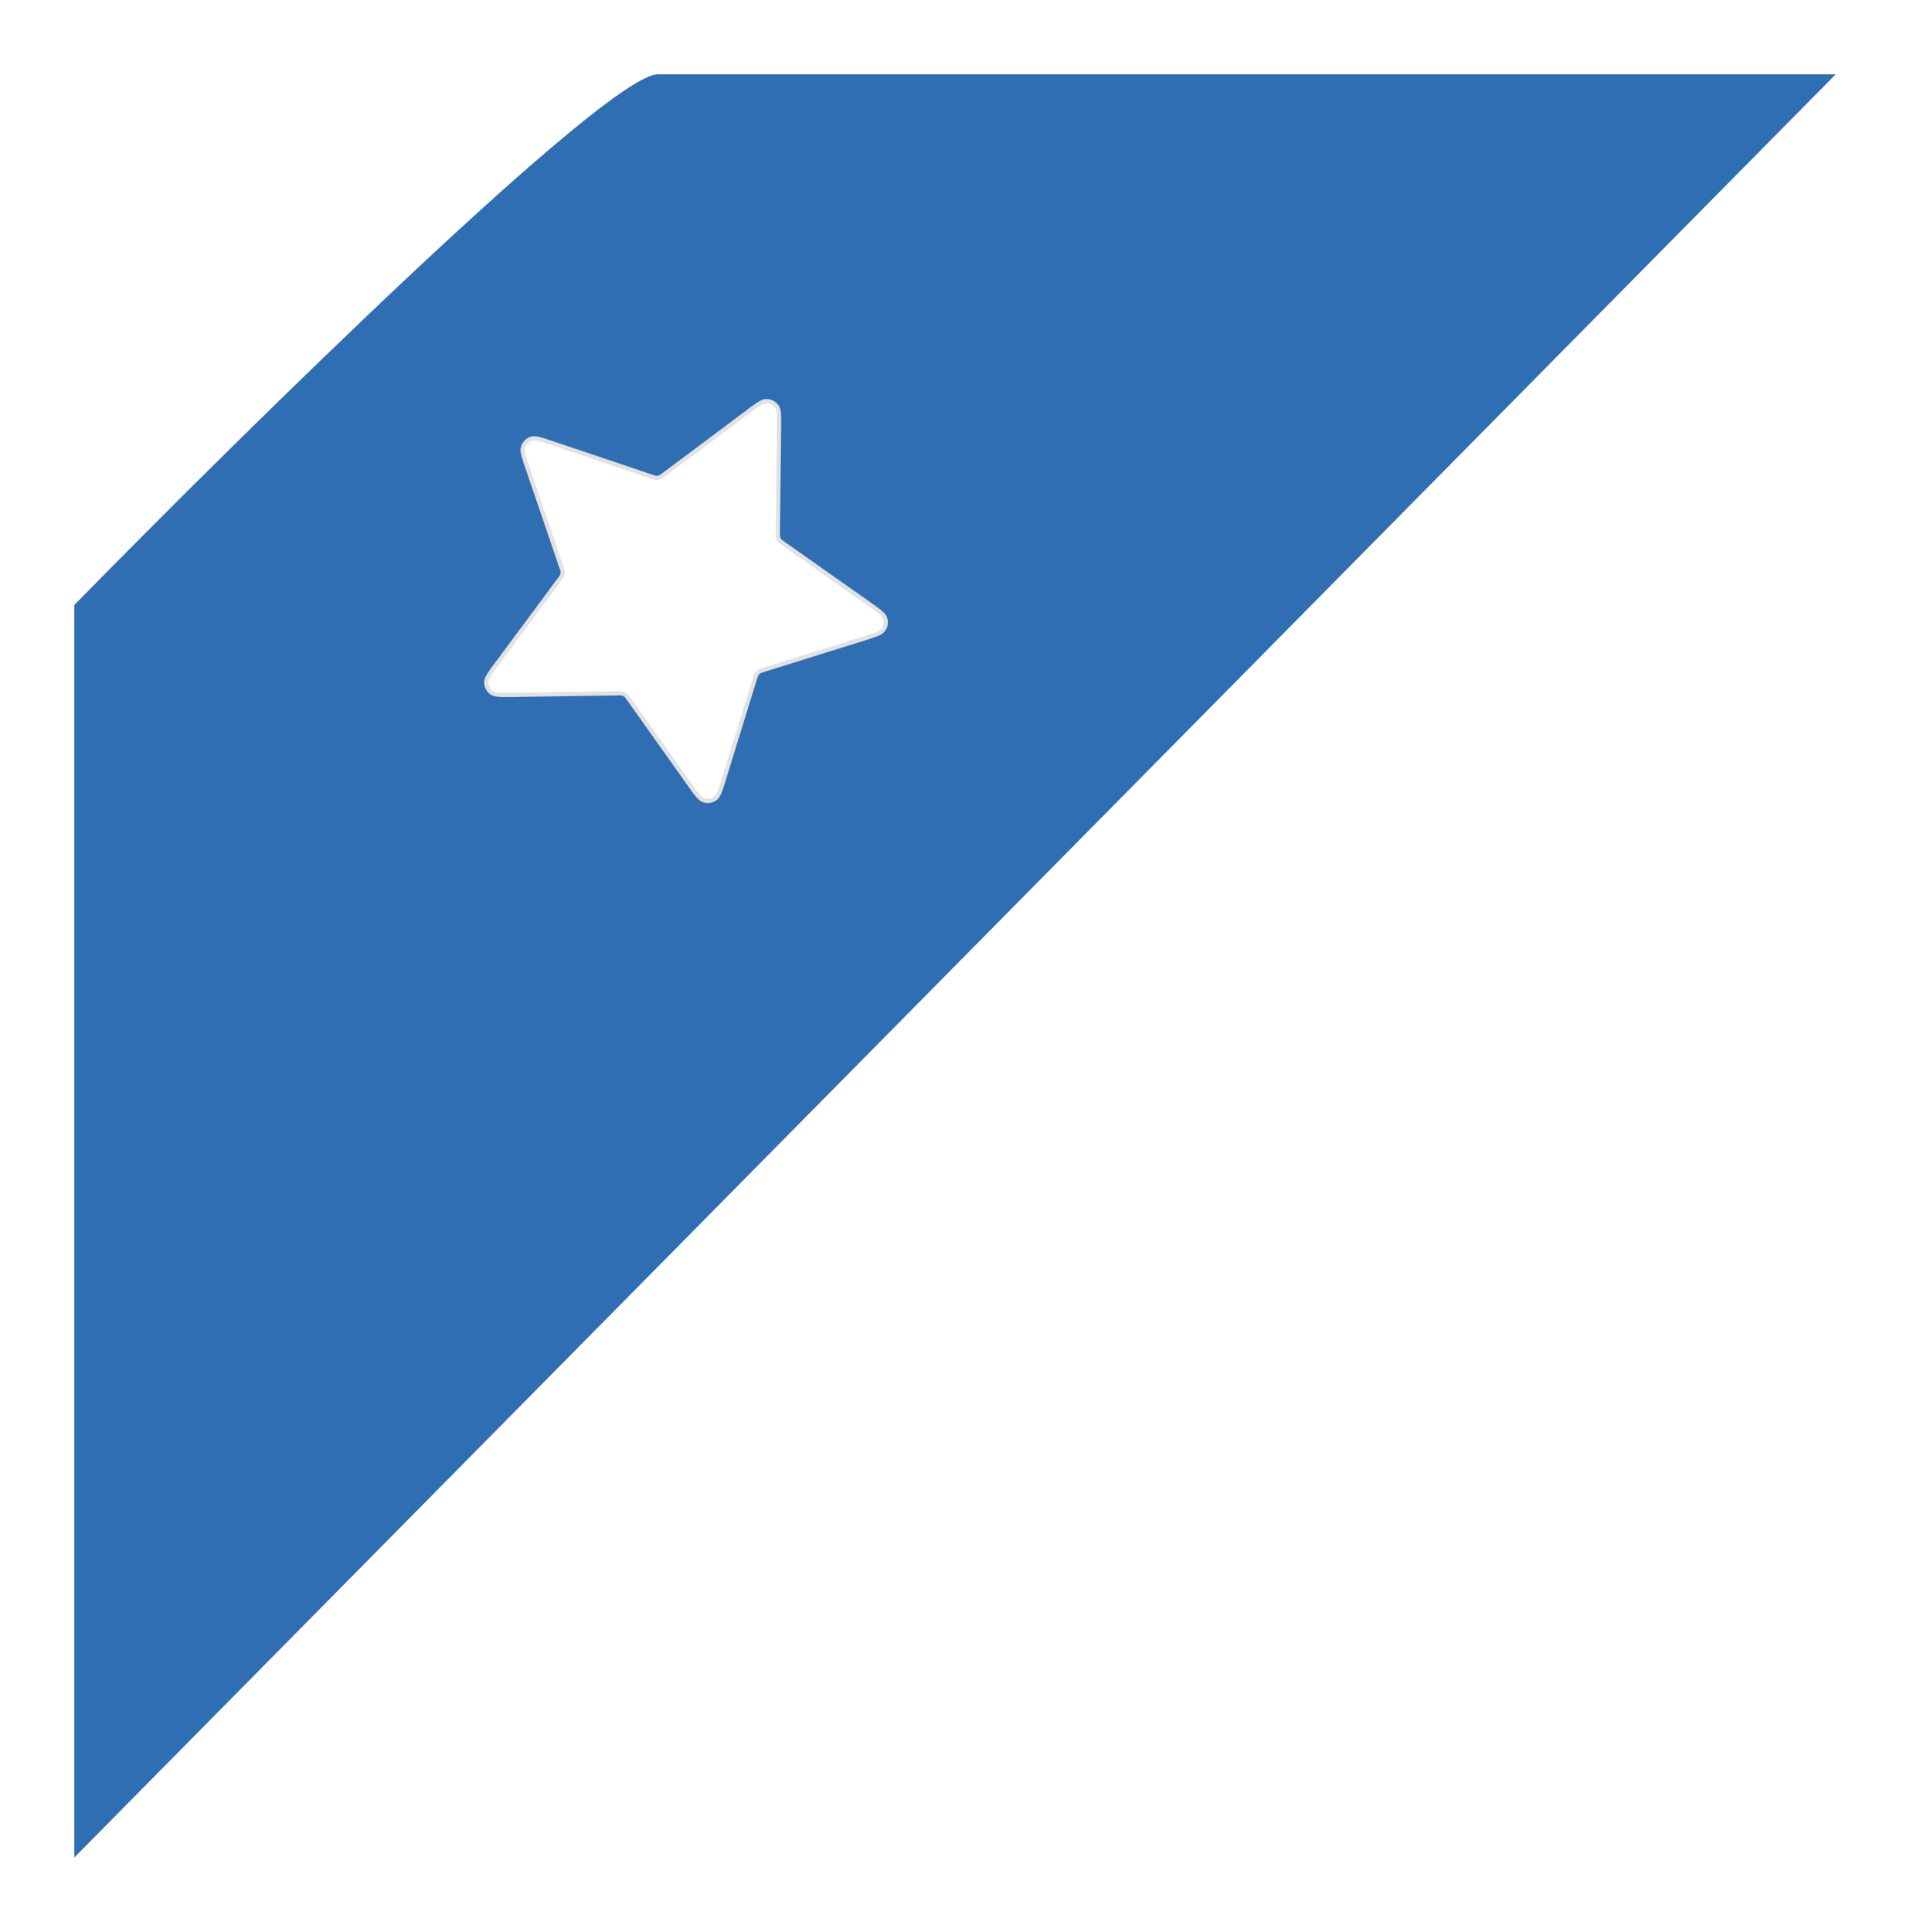 <svg width="90" height="91" viewBox="0 0 90 91" fill="none" xmlns="http://www.w3.org/2000/svg">
<g filter="url(#filter0_d_1122_31107)">
<path d="M3.5 25.5L3.5 84.5L6.958 81L86.5 0.5H31C28.6 0.5 11.667 17.167 3.5 25.5Z" fill="#306EB3"/>
</g>
<g clip-path="url(#clip0_1122_31107)">
<path d="M24.653 21.039C24.614 21.149 24.627 21.276 24.663 21.424C24.698 21.572 24.763 21.76 24.845 22.002L24.847 22.007L26.441 26.683C26.493 26.834 26.511 26.891 26.513 26.946C26.515 26.998 26.507 27.049 26.489 27.098C26.471 27.15 26.436 27.198 26.341 27.326L23.395 31.296L23.391 31.3C23.239 31.505 23.12 31.665 23.041 31.795C22.962 31.925 22.911 32.041 22.914 32.158C22.92 32.339 23.006 32.508 23.15 32.618C23.243 32.689 23.367 32.716 23.519 32.727C23.671 32.739 23.869 32.736 24.125 32.732L24.131 32.732L29.069 32.658C29.229 32.656 29.288 32.656 29.341 32.671C29.391 32.685 29.438 32.709 29.479 32.741C29.522 32.775 29.558 32.823 29.65 32.953L32.509 36.98L32.512 36.985C32.66 37.193 32.775 37.356 32.874 37.471C32.973 37.587 33.068 37.671 33.18 37.704C33.354 37.755 33.541 37.725 33.69 37.623C33.787 37.556 33.851 37.446 33.909 37.306C33.967 37.165 34.025 36.974 34.101 36.73L34.102 36.725L35.56 32.004C35.607 31.851 35.626 31.795 35.657 31.749C35.685 31.706 35.722 31.669 35.765 31.64C35.811 31.609 35.867 31.59 36.02 31.543L40.736 30.069L40.741 30.067C40.985 29.991 41.175 29.931 41.316 29.873C41.456 29.814 41.566 29.75 41.632 29.654C41.734 29.504 41.764 29.317 41.712 29.143C41.678 29.031 41.594 28.936 41.478 28.838C41.362 28.739 41.199 28.624 40.99 28.477L40.986 28.474L36.949 25.629C36.818 25.537 36.77 25.502 36.736 25.459C36.703 25.418 36.68 25.372 36.665 25.322C36.65 25.269 36.65 25.209 36.652 25.049L36.708 20.111L36.708 20.105C36.711 19.849 36.714 19.651 36.702 19.499C36.689 19.348 36.662 19.223 36.591 19.13C36.48 18.987 36.311 18.901 36.13 18.896C36.013 18.893 35.897 18.945 35.768 19.024C35.638 19.104 35.479 19.223 35.274 19.376L35.27 19.38L31.31 22.339C31.182 22.435 31.134 22.47 31.082 22.489C31.034 22.507 30.982 22.515 30.931 22.513C30.876 22.511 30.819 22.493 30.668 22.442L25.986 20.864L25.981 20.862C25.739 20.78 25.55 20.717 25.402 20.682C25.254 20.646 25.128 20.634 25.017 20.673C24.847 20.734 24.713 20.868 24.653 21.039Z" fill="white" stroke="#E2E2E2" stroke-width="0.2" stroke-linecap="round" stroke-linejoin="round"/>
</g>
<defs>
<filter id="filter0_d_1122_31107" x="0.5" y="0.5" width="89" height="90" filterUnits="userSpaceOnUse" color-interpolation-filters="sRGB">
<feFlood flood-opacity="0" result="BackgroundImageFix"/>
<feColorMatrix in="SourceAlpha" type="matrix" values="0 0 0 0 0 0 0 0 0 0 0 0 0 0 0 0 0 0 127 0" result="hardAlpha"/>
<feOffset dy="3"/>
<feGaussianBlur stdDeviation="1.5"/>
<feComposite in2="hardAlpha" operator="out"/>
<feColorMatrix type="matrix" values="0 0 0 0 0 0 0 0 0 0 0 0 0 0 0 0 0 0 0.25 0"/>
<feBlend mode="normal" in2="BackgroundImageFix" result="effect1_dropShadow_1122_31107"/>
<feBlend mode="normal" in="SourceGraphic" in2="effect1_dropShadow_1122_31107" result="shape"/>
</filter>
<clipPath id="clip0_1122_31107">
<rect width="24" height="24" fill="white" transform="translate(14.531 27.529) rotate(-45.099)"/>
</clipPath>
</defs>
</svg>
